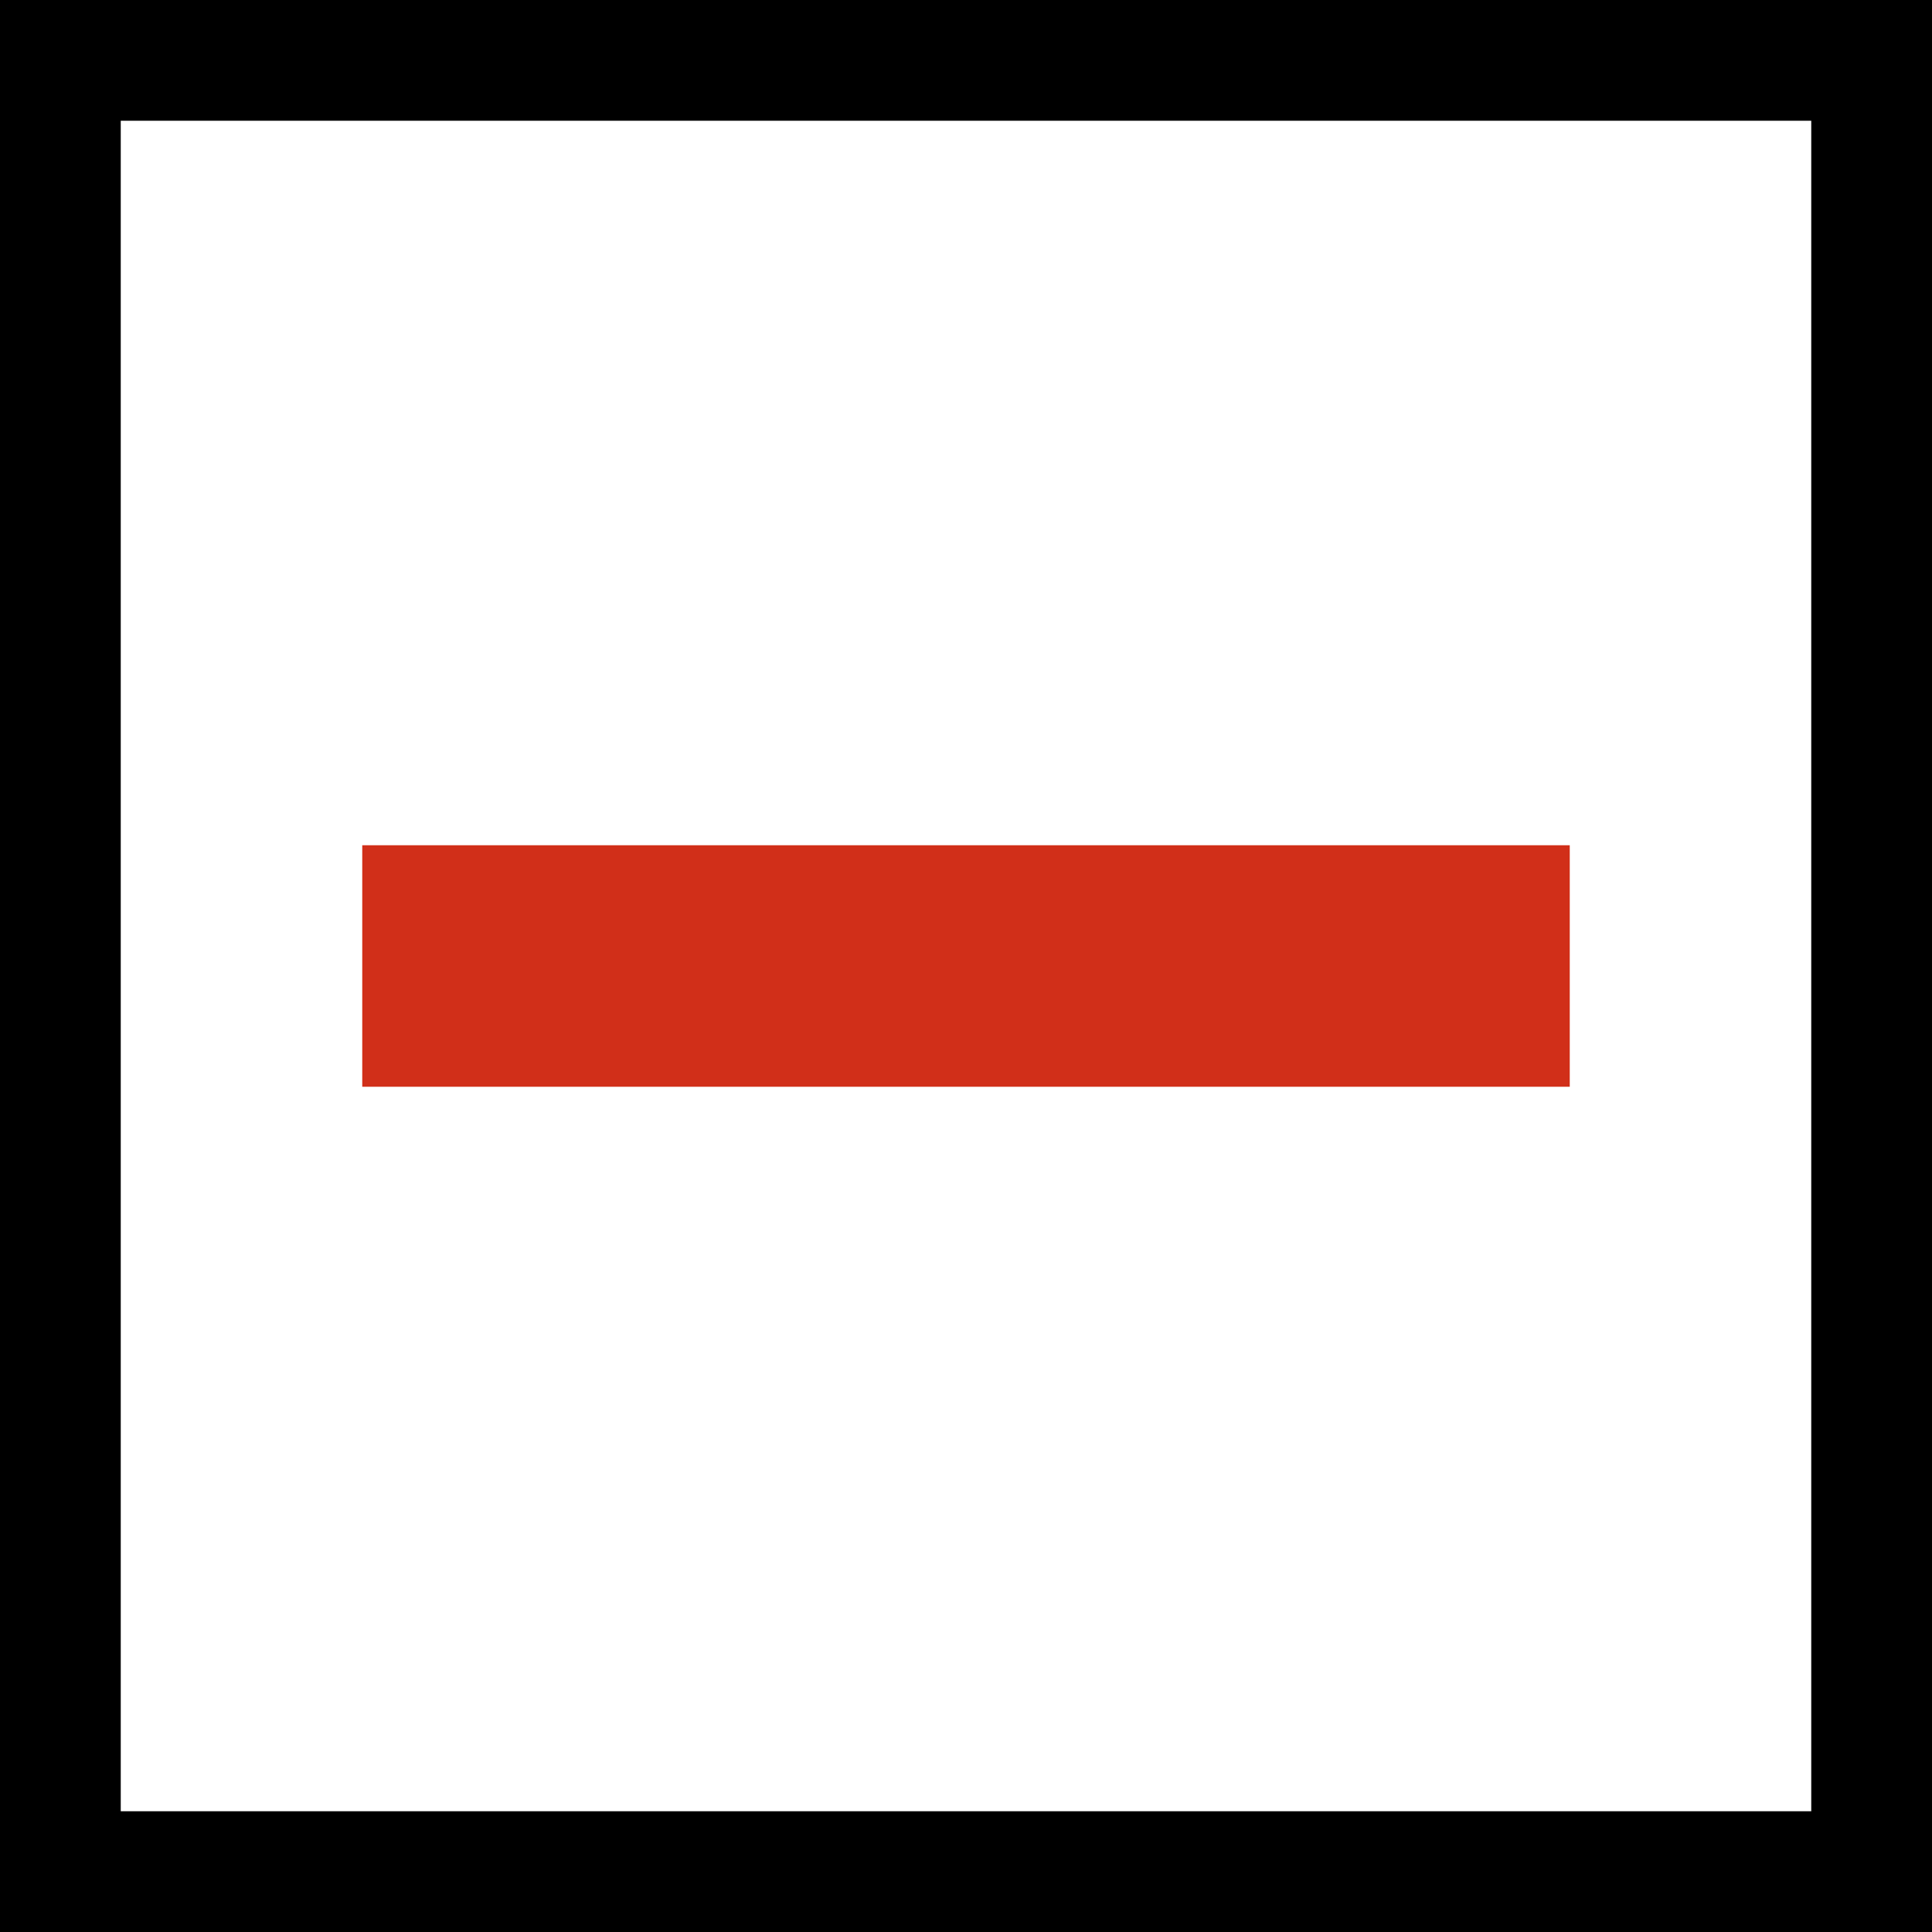 <?xml version="1.0"?>
<!DOCTYPE svg PUBLIC "-//W3C//DTD SVG 1.1//EN"
    "http://www.w3.org/Graphics/SVG/1.1/DTD/svg11.dtd">

<svg xmlns="http://www.w3.org/2000/svg"
     xmlns:xlink="http://www.w3.org/1999/xlink"
     viewBox="0 0 16 16" width="16px" height="16px">

    <rect id="border" fill="#000" width="16px" height="16px" />
    <rect id="background" fill="#fff" x="1px" y="1px" width="14px" height="14px" />

    <rect fill="#d12f19" x="3px" y="7px" width="10px" height="2px" />

</svg>
